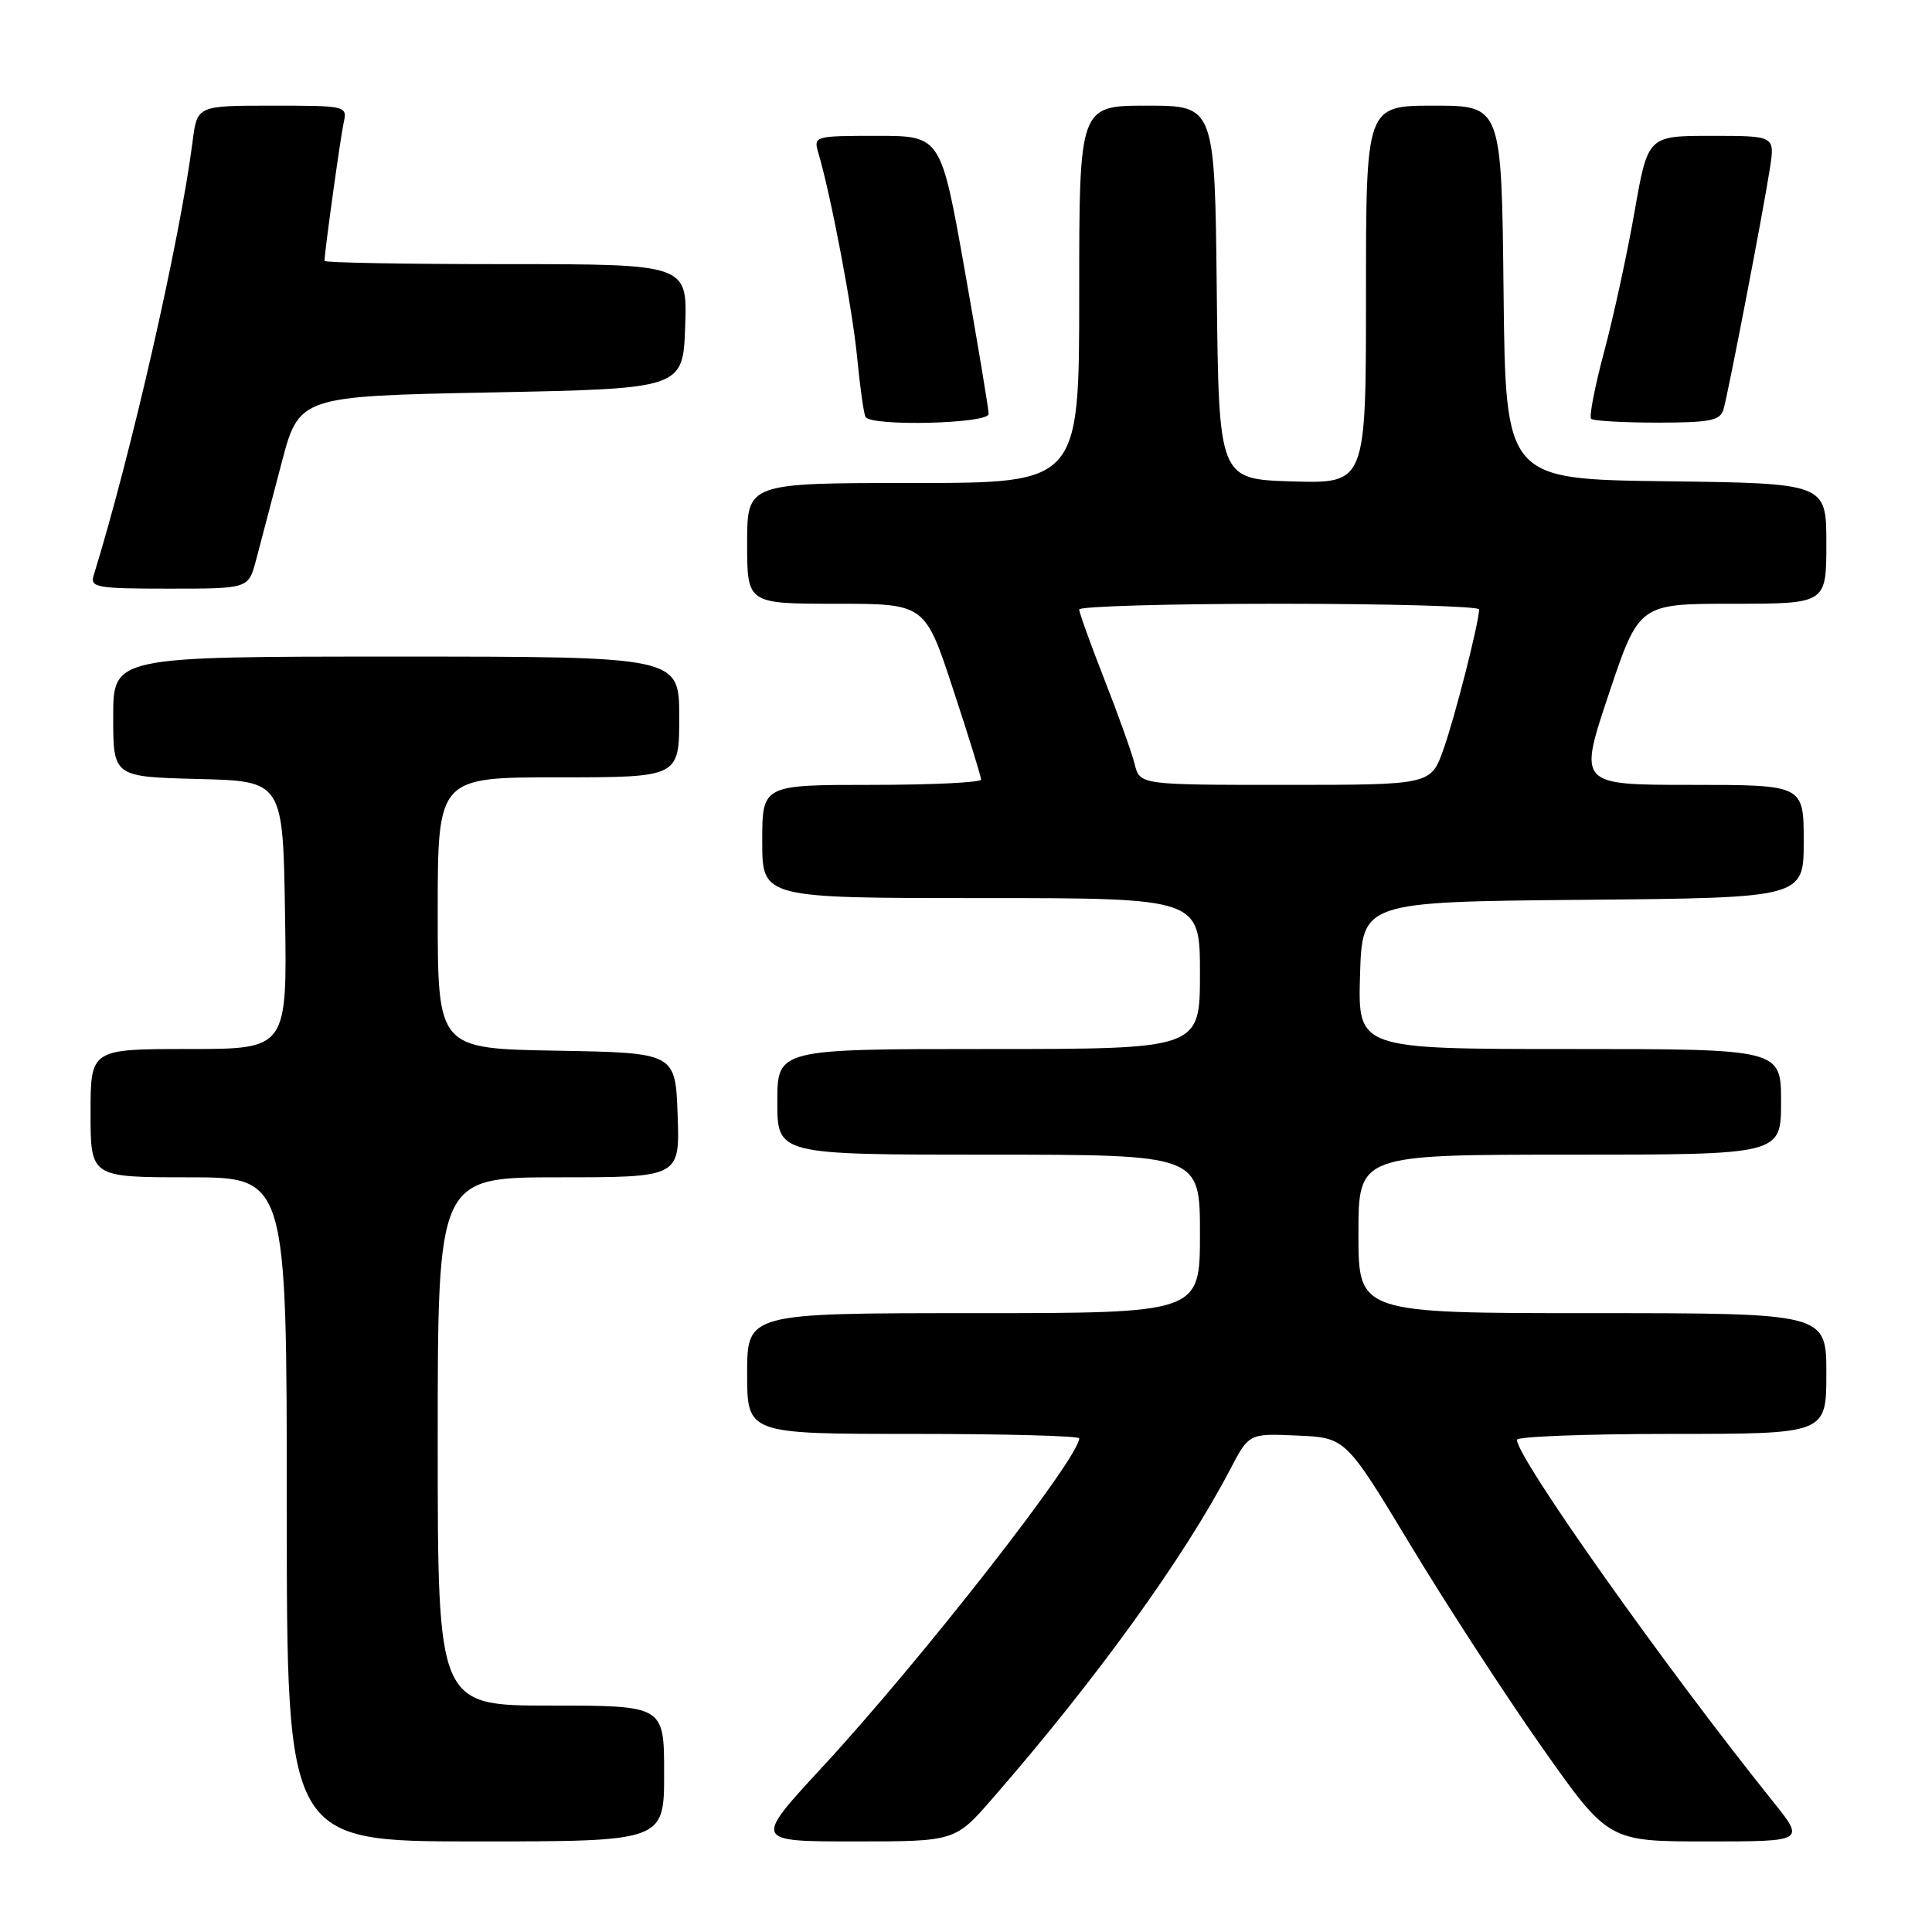 <?xml version="1.0" encoding="UTF-8" standalone="no"?>
<!DOCTYPE svg PUBLIC "-//W3C//DTD SVG 1.1//EN" "http://www.w3.org/Graphics/SVG/1.1/DTD/svg11.dtd" >
<svg xmlns="http://www.w3.org/2000/svg" xmlns:xlink="http://www.w3.org/1999/xlink" version="1.1" viewBox="0 0 256 256">
 <g >
 <path fill="currentColor"
d=" M 88.00 235.00 C 88.00 226.00 88.00 226.00 73.00 226.00 C 58.00 226.00 58.00 226.00 58.00 191.00 C 58.00 156.00 58.00 156.00 74.04 156.00 C 90.08 156.00 90.08 156.00 89.79 147.75 C 89.50 139.50 89.50 139.50 73.75 139.22 C 58.00 138.95 58.00 138.95 58.00 120.97 C 58.00 103.00 58.00 103.00 74.00 103.00 C 90.00 103.00 90.00 103.00 90.00 95.00 C 90.00 87.00 90.00 87.00 52.50 87.00 C 15.00 87.00 15.00 87.00 15.00 94.97 C 15.00 102.93 15.00 102.93 26.25 103.22 C 37.50 103.50 37.50 103.50 37.77 121.25 C 38.05 139.00 38.05 139.00 25.02 139.00 C 12.00 139.00 12.00 139.00 12.00 147.50 C 12.00 156.00 12.00 156.00 25.00 156.00 C 38.00 156.00 38.00 156.00 38.00 200.00 C 38.00 244.00 38.00 244.00 63.00 244.00 C 88.00 244.00 88.00 244.00 88.00 235.00 Z  M 131.56 238.25 C 145.27 222.50 156.85 206.47 163.00 194.71 C 165.50 189.93 165.50 189.93 171.91 190.22 C 178.31 190.50 178.31 190.50 186.91 204.75 C 191.63 212.58 199.46 224.62 204.30 231.50 C 213.11 244.00 213.11 244.00 226.14 244.00 C 239.17 244.00 239.17 244.00 234.96 238.75 C 220.66 220.93 201.00 193.16 201.00 190.78 C 201.00 190.35 210.22 190.00 221.50 190.00 C 242.00 190.00 242.00 190.00 242.00 182.00 C 242.00 174.00 242.00 174.00 211.00 174.00 C 180.00 174.00 180.00 174.00 180.00 163.50 C 180.00 153.00 180.00 153.00 208.00 153.00 C 236.00 153.00 236.00 153.00 236.00 146.00 C 236.00 139.00 236.00 139.00 207.96 139.00 C 179.93 139.00 179.93 139.00 180.21 129.25 C 180.50 119.50 180.50 119.50 209.75 119.23 C 239.00 118.97 239.00 118.97 239.00 111.48 C 239.00 104.00 239.00 104.00 224.07 104.00 C 209.15 104.00 209.15 104.00 213.16 92.00 C 217.18 80.00 217.18 80.00 229.59 80.00 C 242.00 80.00 242.00 80.00 242.00 72.02 C 242.00 64.04 242.00 64.04 220.75 63.77 C 199.50 63.50 199.50 63.50 199.23 38.75 C 198.97 14.00 198.97 14.00 189.98 14.00 C 181.00 14.00 181.00 14.00 181.00 39.04 C 181.00 64.07 181.00 64.07 171.25 63.79 C 161.50 63.50 161.50 63.50 161.23 38.75 C 160.97 14.00 160.97 14.00 151.98 14.00 C 143.00 14.00 143.00 14.00 143.00 39.00 C 143.00 64.00 143.00 64.00 121.00 64.00 C 99.00 64.00 99.00 64.00 99.00 72.00 C 99.00 80.00 99.00 80.00 110.78 80.00 C 122.57 80.00 122.57 80.00 126.28 91.30 C 128.33 97.51 130.00 102.91 130.00 103.30 C 130.00 103.68 123.47 104.00 115.50 104.00 C 101.00 104.00 101.00 104.00 101.00 111.50 C 101.00 119.00 101.00 119.00 130.00 119.00 C 159.00 119.00 159.00 119.00 159.00 129.00 C 159.00 139.00 159.00 139.00 131.00 139.00 C 103.00 139.00 103.00 139.00 103.00 146.00 C 103.00 153.00 103.00 153.00 131.00 153.00 C 159.00 153.00 159.00 153.00 159.00 163.50 C 159.00 174.00 159.00 174.00 129.00 174.00 C 99.00 174.00 99.00 174.00 99.00 182.00 C 99.00 190.00 99.00 190.00 121.00 190.00 C 133.10 190.00 143.00 190.26 143.00 190.59 C 143.00 193.18 122.02 220.03 108.97 234.14 C 99.85 244.00 99.85 244.00 113.20 244.00 C 126.56 244.00 126.56 244.00 131.56 238.25 Z  M 33.92 74.25 C 34.46 72.19 35.97 66.45 37.27 61.50 C 39.62 52.50 39.62 52.50 65.06 52.00 C 90.50 51.50 90.50 51.50 90.79 43.25 C 91.08 35.00 91.08 35.00 67.04 35.00 C 53.82 35.00 43.00 34.81 43.00 34.57 C 43.00 33.41 45.11 18.21 45.54 16.25 C 46.03 14.03 45.89 14.00 36.08 14.00 C 26.12 14.00 26.12 14.00 25.52 18.75 C 23.84 31.82 17.40 60.09 12.41 76.25 C 11.91 77.84 12.83 78.00 22.39 78.00 C 32.92 78.00 32.92 78.00 33.92 74.25 Z  M 131.00 54.85 C 131.00 54.22 129.58 45.67 127.84 35.85 C 124.67 18.00 124.67 18.00 116.22 18.00 C 107.92 18.00 107.78 18.04 108.43 20.25 C 110.11 25.91 112.97 40.99 113.58 47.41 C 113.96 51.31 114.45 54.84 114.69 55.25 C 115.42 56.53 131.00 56.15 131.00 54.85 Z  M 228.37 54.25 C 229.03 51.97 233.69 27.74 234.53 22.25 C 235.18 18.00 235.18 18.00 226.76 18.00 C 218.35 18.00 218.35 18.00 216.59 28.03 C 215.63 33.54 213.82 41.86 212.58 46.52 C 211.33 51.17 210.55 55.21 210.83 55.49 C 211.10 55.77 215.05 56.00 219.60 56.00 C 226.61 56.00 227.94 55.73 228.37 54.25 Z  M 150.35 101.25 C 149.97 99.74 148.16 94.68 146.33 90.01 C 144.50 85.34 143.00 81.17 143.00 80.76 C 143.00 80.34 154.93 80.00 169.50 80.00 C 184.07 80.00 195.99 80.34 195.99 80.75 C 195.95 82.58 192.81 94.93 191.28 99.25 C 189.60 104.00 189.60 104.00 170.32 104.00 C 151.04 104.00 151.04 104.00 150.35 101.25 Z "/>
</g>
</svg>